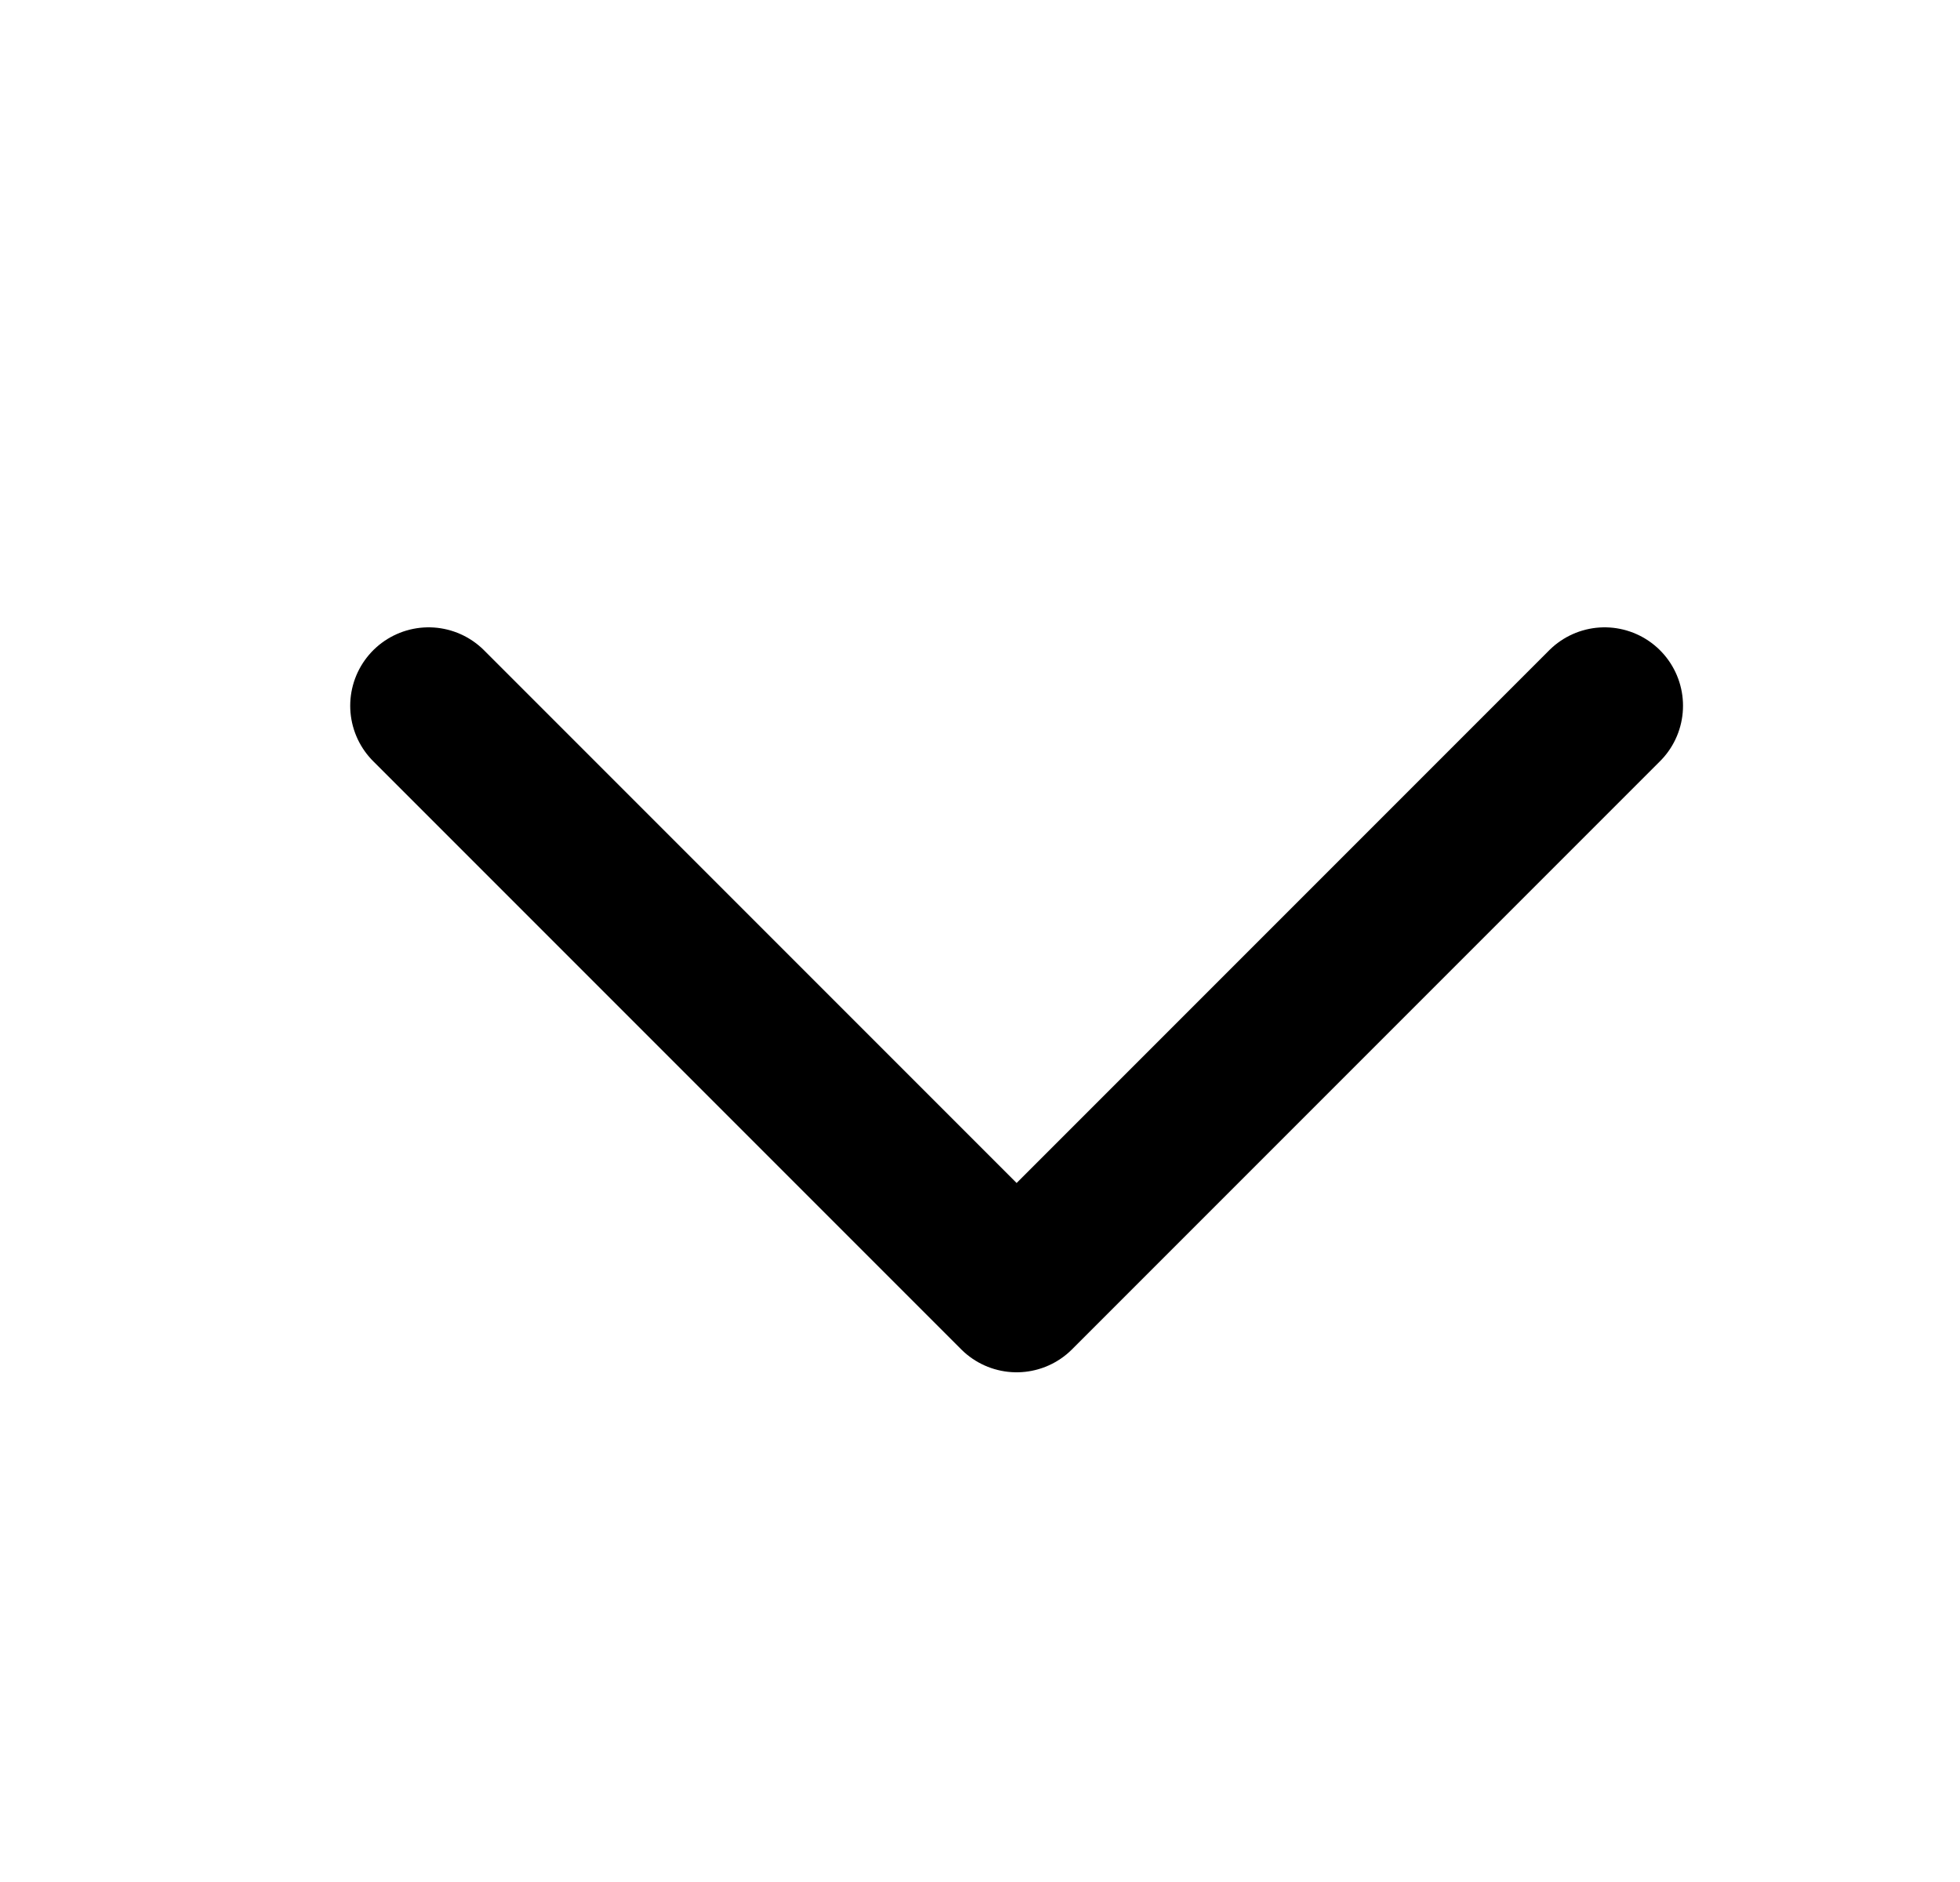 <svg width="25" height="24" viewBox="0 0 25 24" fill="none" xmlns="http://www.w3.org/2000/svg">
<path d="M20.467 9L12.967 16.5L5.467 9" stroke="black" stroke-width="2" stroke-linecap="round" stroke-linejoin="round"/>
</svg>
